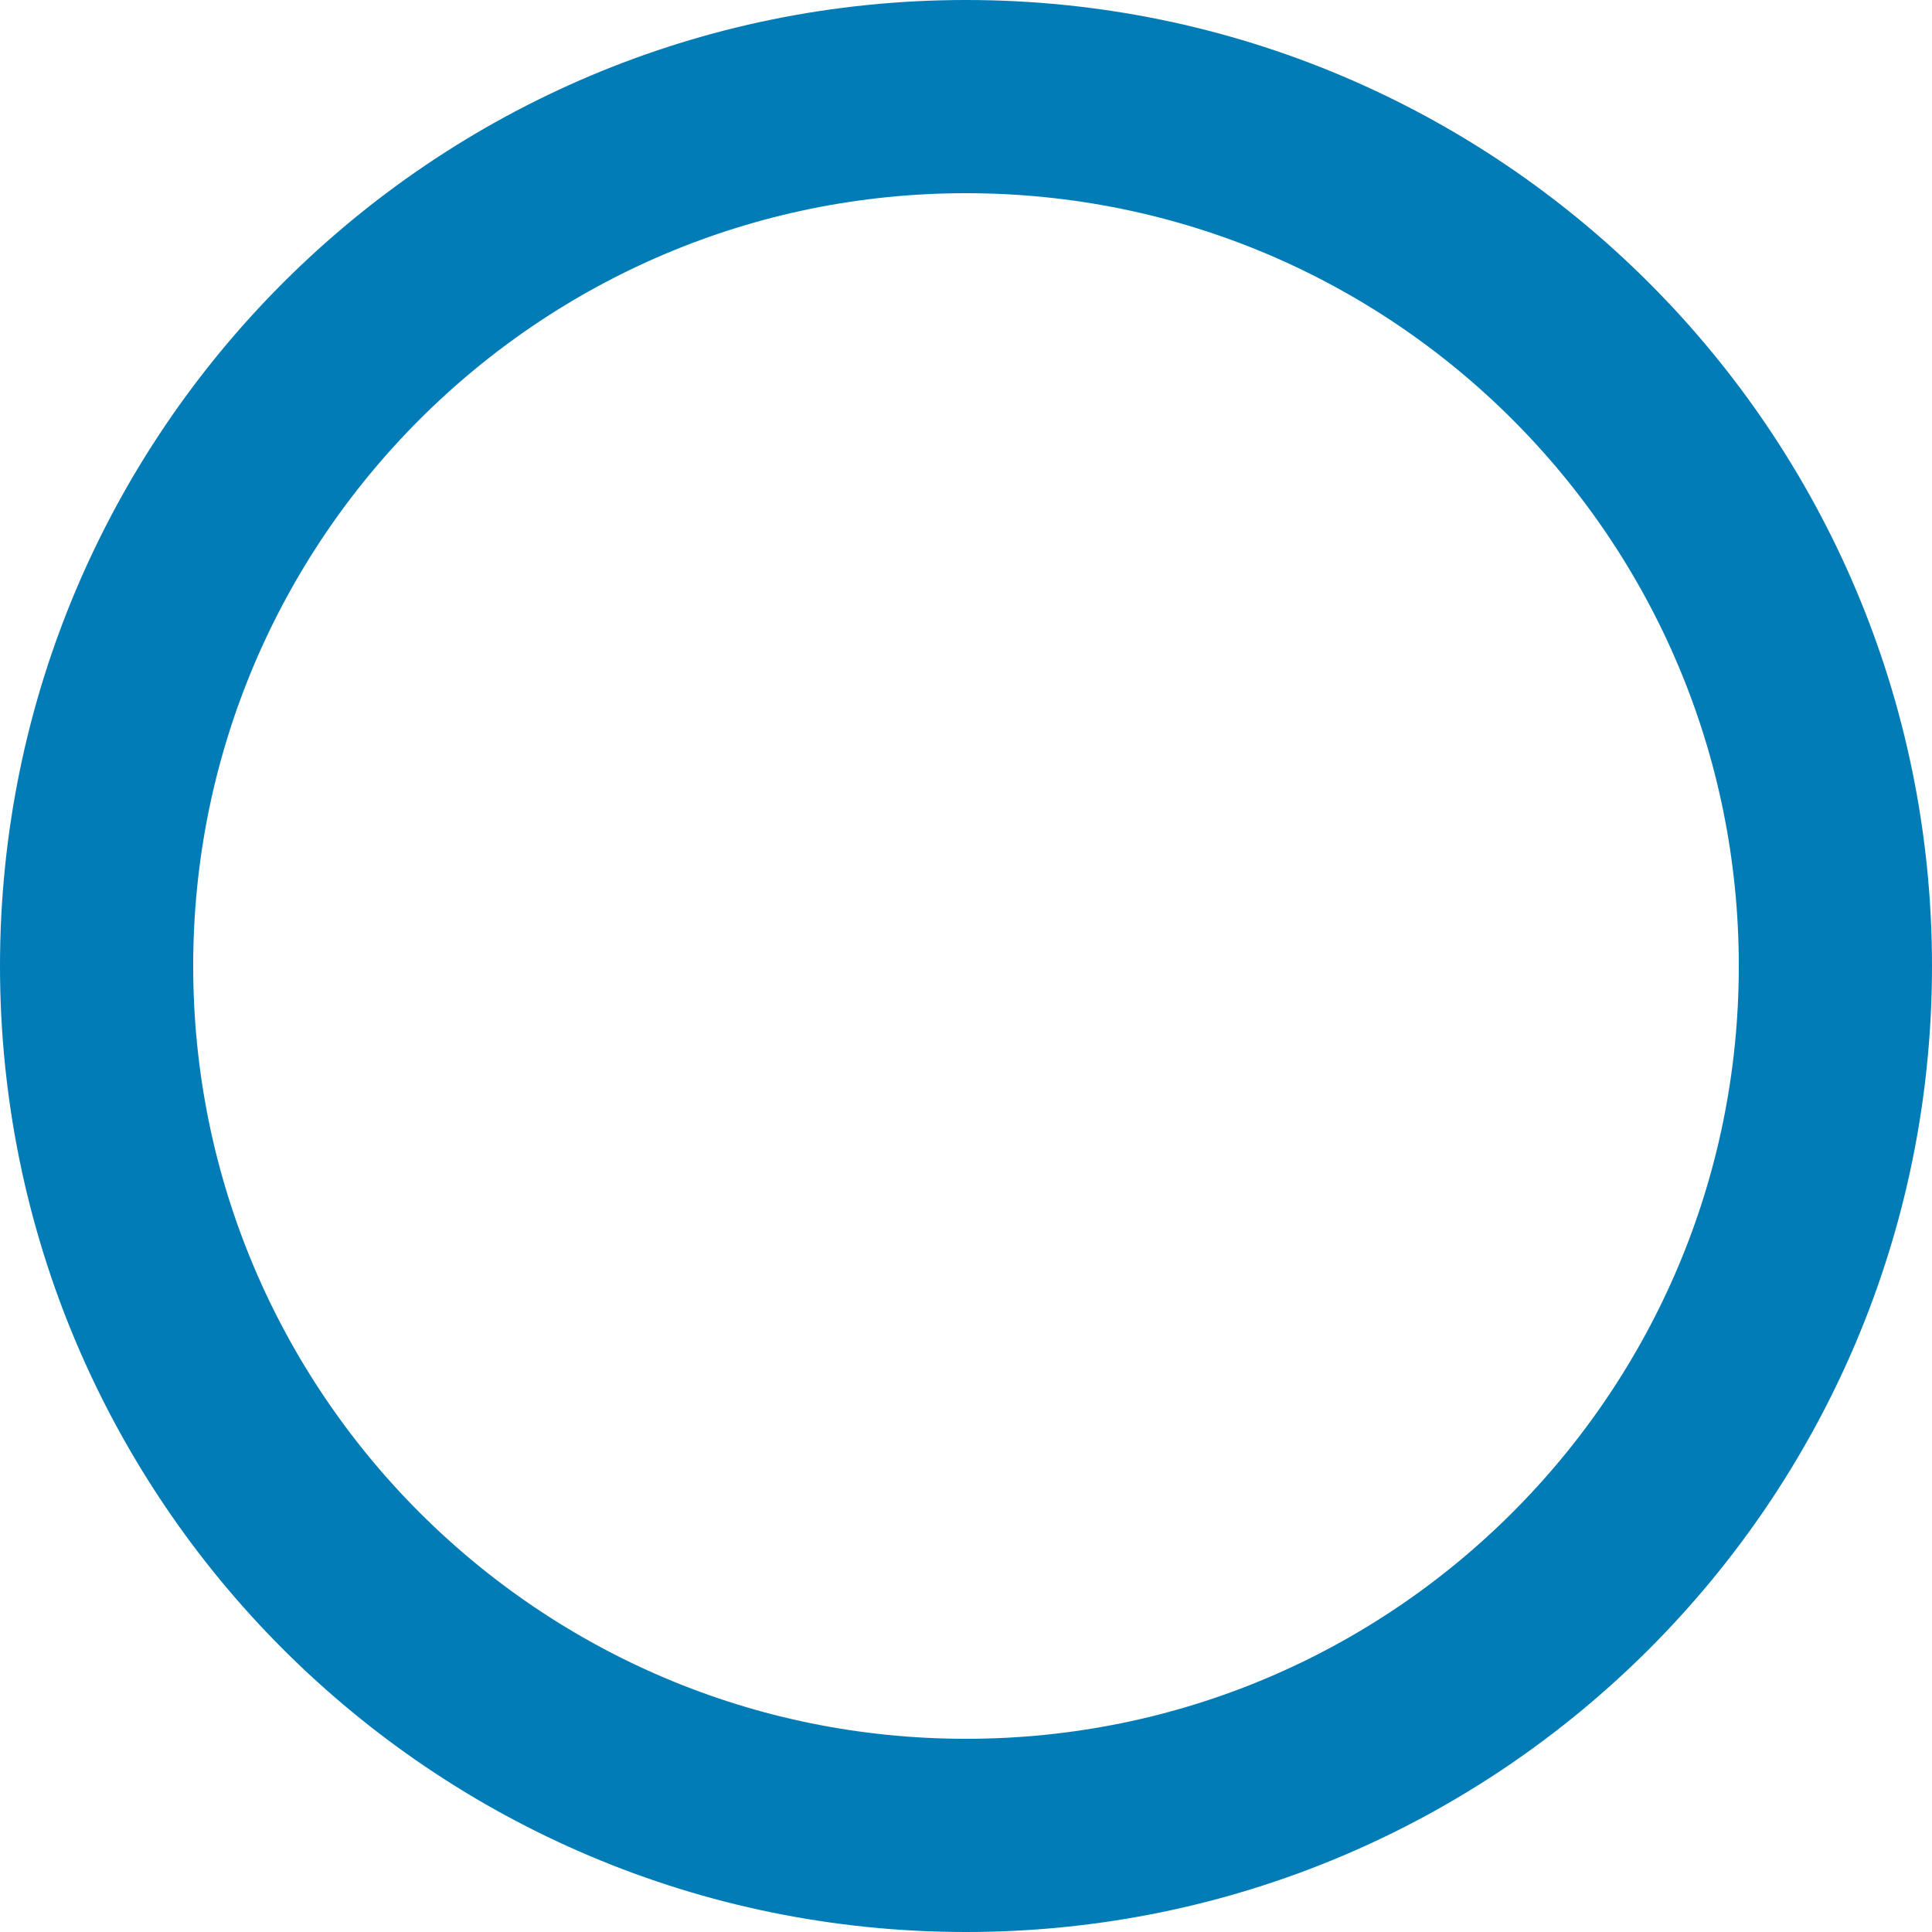 <svg xmlns="http://www.w3.org/2000/svg" fill="none" viewBox="2 2 20 20">
<path d="M21 12C21 16.971 16.971 21 12 21C7.029 21 3 16.971 3 12C3 7.029 7.029 3 12 3C16.971 3 21 7.029 21 12Z" stroke="#027CB7" stroke-width="2" stroke-linecap="round" stroke-linejoin="round"/>
</svg>